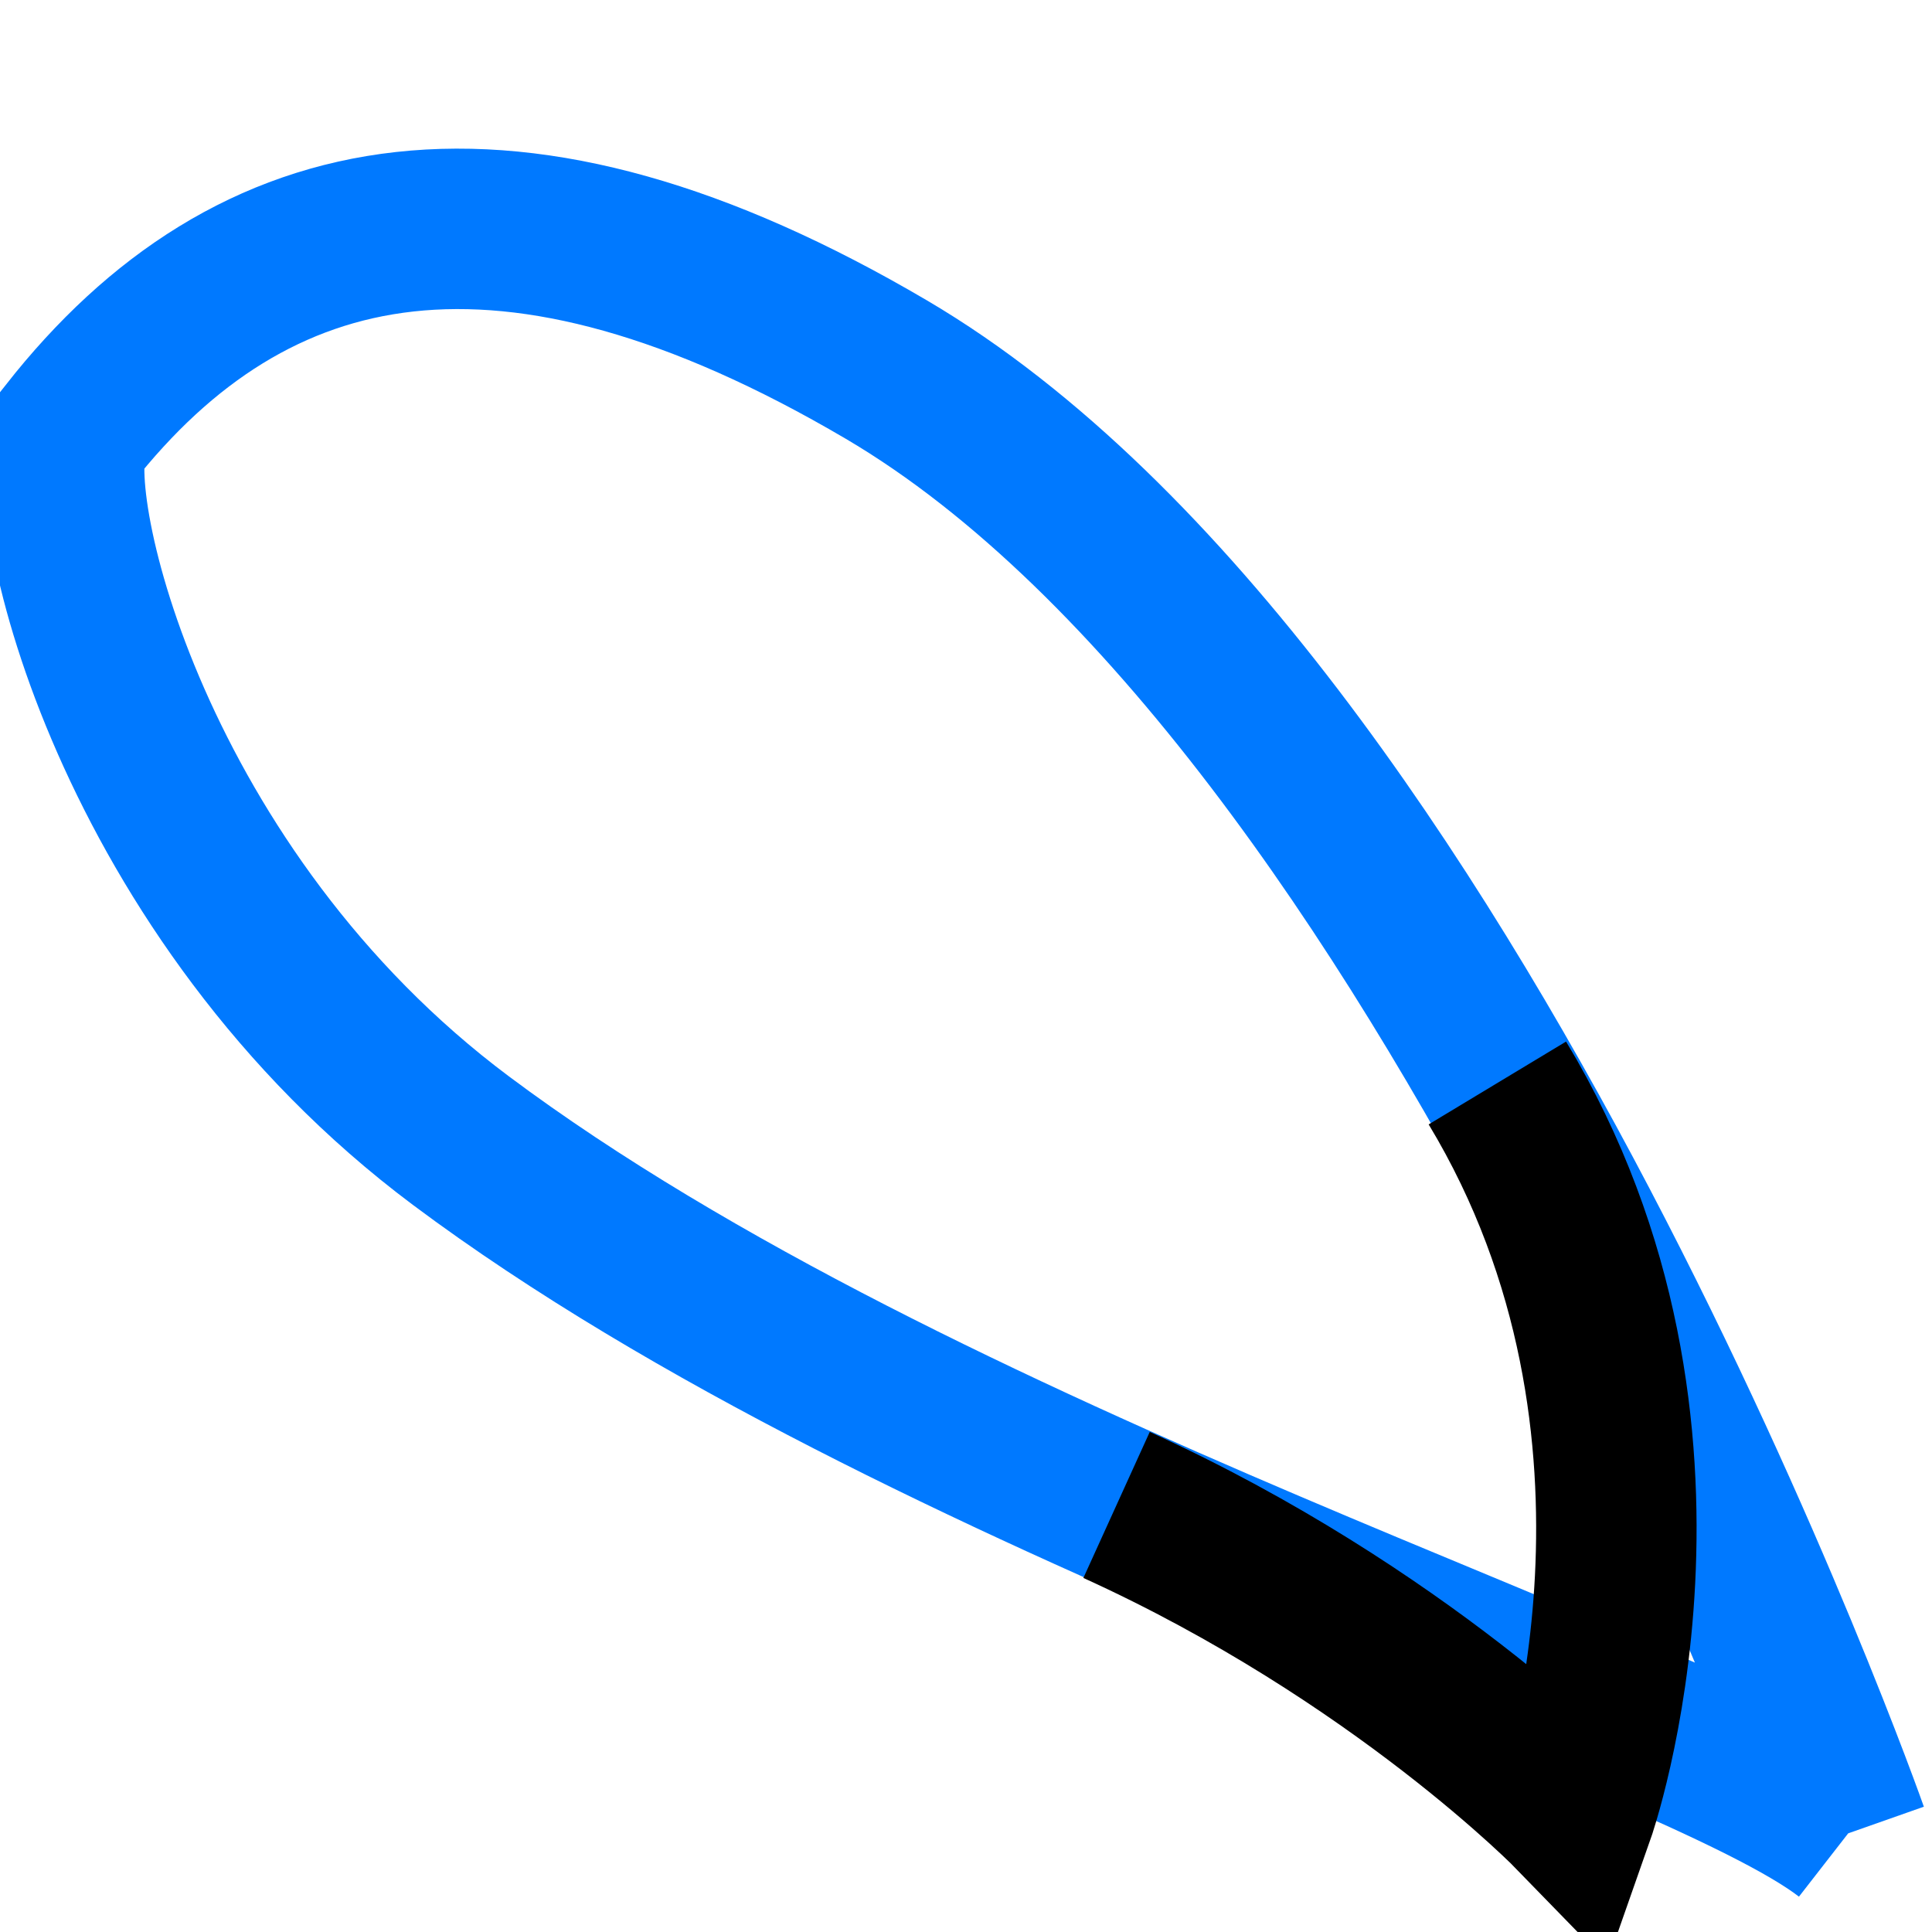 <?xml version="1.0" encoding="UTF-8" standalone="no"?>
<svg
   xmlns:dc="http://purl.org/dc/elements/1.1/"
   xmlns:cc="http://creativecommons.org/ns#"
   xmlns:rdf="http://www.w3.org/1999/02/22-rdf-syntax-ns#"
   xmlns:svg="http://www.w3.org/2000/svg"
   xmlns="http://www.w3.org/2000/svg"
   xmlns:xlink="http://www.w3.org/1999/xlink"
   version="1.1"
   id="svg3799"
   height="68.267"
   width="68.267">
  <defs
     id="defs3801">
    <linearGradient
       id="linearGradient9347">
      <stop
         id="stop9349"
         offset="0"
         style="stop-color:#0079ff;stop-opacity:1;" />
      <stop
         id="stop9351"
         offset="1"
         style="stop-color:#0079ff;stop-opacity:0" />
    </linearGradient>
    <marker
       style="overflow:visible"
       id="Arrow2Mstart"
       refX="0"
       refY="0"
       orient="auto">
      <path
         d="M 5.58,2.582 -1.413,0.01 5.58,-2.561 c -1.117,1.518 -1.111,3.595 -4e-7,5.143 z"
         style="fill-rule:evenodd;stroke-width:0.4;stroke-linejoin:round"
         id="path4317" />
    </marker>
    <marker
       style="overflow:visible"
       id="Arrow1Mend"
       refX="0"
       refY="0"
       orient="auto">
      <path
         style="fill-rule:evenodd;stroke:#000000;stroke-width:0.427pt"
         d="M -4.267,0 -6.4,2.133 1.067,0 -6.4,-2.133 Z"
         id="path4302" />
    </marker>
    <marker
       style="overflow:visible"
       id="Arrow2Mend"
       refX="0"
       refY="0"
       orient="auto">
      <path
         d="M -5.58,-2.582 1.413,-0.01 -5.58,2.561 c 1.117,-1.518 1.111,-3.595 4e-7,-5.143 z"
         style="fill-rule:evenodd;stroke-width:0.4;stroke-linejoin:round"
         id="path4320" />
    </marker>
    <marker
       style="overflow:visible"
       id="Arrow1Mstart"
       refX="0"
       refY="0"
       orient="auto">
      <path
         style="fill-rule:evenodd;stroke:#000000;stroke-width:0.427pt"
         d="M 4.267,0 6.4,-2.133 -1.067,0 6.4,2.133 Z"
         id="path4299" />
    </marker>
    <marker
       style="overflow:visible"
       id="Arrow1Lend"
       refX="0"
       refY="0"
       orient="auto">
      <path
         style="fill-rule:evenodd;stroke:#000000;stroke-width:0.853pt"
         d="M -10.667,0 -14.933,4.267 0,0 -14.933,-4.267 Z"
         id="path4296" />
    </marker>
    <marker
       style="overflow:visible"
       id="Arrow2Lend"
       refX="0"
       refY="0"
       orient="auto">
      <path
         d="M -11.403,-4.733 1.417,-0.019 -11.403,4.695 c 2.048,-2.783 2.036,-6.591 10e-7,-9.428 z"
         style="fill-rule:evenodd;stroke-width:0.733;stroke-linejoin:round"
         id="path4314" />
    </marker>
    <marker
       style="overflow:visible"
       id="EmptyTriangleOutL"
       refX="0"
       refY="0"
       orient="auto">
      <path
         style="fill:#ffffff;fill-rule:evenodd;stroke:#000000;stroke-width:0.853pt"
         d="M -0.196,0 -7.578,4.267 v -8.533 z"
         id="path4487" />
    </marker>
    <marker
       style="overflow:visible"
       id="DotS"
       refX="0"
       refY="0"
       orient="auto">
      <path
         style="fill-rule:evenodd;stroke:#000000;stroke-width:0.213pt"
         d="m 1.045,0 c 0,0.589 -0.478,1.067 -1.067,1.067 C -0.61,1.067 -1.088,0.589 -1.088,0 c 0,-0.589 0.478,-1.067 1.067,-1.067 0.589,0 1.067,0.478 1.067,1.067 z"
         id="path4394" />
    </marker>
    <marker
       style="overflow:visible"
       id="DotL"
       refX="0"
       refY="0"
       orient="auto">
      <path
         style="fill-rule:evenodd;stroke:#000000;stroke-width:0.853pt"
         d="m 4.181,0 c 0,2.355 -1.911,4.267 -4.267,4.267 C -2.441,4.267 -4.352,2.355 -4.352,0 c 0,-2.355 1.911,-4.267 4.267,-4.267 C 2.27,-4.267 4.181,-2.355 4.181,0 Z"
         id="path4388" />
    </marker>
    <marker
       style="overflow:visible"
       id="Tail"
       refX="0"
       refY="0"
       orient="auto">
      <g
         transform="scale(-1.2)"
         id="g4363">
        <path
           style="fill:none;fill-rule:evenodd;stroke:#000000;stroke-width:0.853;stroke-linecap:round"
           d="M -4.059,-4.222 0.58,0"
           id="path4365" />
        <path
           style="fill:none;fill-rule:evenodd;stroke:#000000;stroke-width:0.853;stroke-linecap:round"
           d="M -1.372,-4.222 3.266,0"
           id="path4367" />
        <path
           style="fill:none;fill-rule:evenodd;stroke:#000000;stroke-width:0.853;stroke-linecap:round"
           d="M 1.392,-4.222 6.031,0"
           id="path4369" />
        <path
           style="fill:none;fill-rule:evenodd;stroke:#000000;stroke-width:0.853;stroke-linecap:round"
           d="M -4.059,4.456 0.58,0.234"
           id="path4371" />
        <path
           style="fill:none;fill-rule:evenodd;stroke:#000000;stroke-width:0.853;stroke-linecap:round"
           d="M -1.372,4.456 3.266,0.234"
           id="path4373" />
        <path
           style="fill:none;fill-rule:evenodd;stroke:#000000;stroke-width:0.853;stroke-linecap:round"
           d="M 1.392,4.456 6.031,0.234"
           id="path4375" />
      </g>
    </marker>
    <marker
       style="overflow:visible"
       id="Arrow1Sstart"
       refX="0"
       refY="0"
       orient="auto">
      <path
         style="fill-rule:evenodd;stroke:#000000;stroke-width:0.213pt"
         d="M 1.28,0 2.347,-1.067 -1.387,0 2.347,1.067 Z"
         id="path4339" />
    </marker>
    <marker
       style="overflow:visible"
       id="Arrow1Lstart"
       refX="0"
       refY="0"
       orient="auto">
      <path
         style="fill-rule:evenodd;stroke:#000000;stroke-width:0.853pt"
         d="M 10.667,0 14.933,-4.267 0,0 14.933,4.267 Z"
         id="path4327" />
    </marker>
    <marker
       style="overflow:visible"
       id="Arrow1Mstart-9"
       refX="0"
       refY="0"
       orient="auto">
      <path
         style="fill-rule:evenodd;stroke:#000000;stroke-width:0.427pt"
         d="M 4.267,0 6.4,-2.133 -1.067,0 6.4,2.133 Z"
         id="path4299-1" />
    </marker>
    <marker
       style="overflow:visible"
       id="Arrow2Mend-7"
       refX="0"
       refY="0"
       orient="auto">
      <path
         d="M -5.58,-2.582 1.413,-0.01 -5.58,2.561 c 1.117,-1.518 1.111,-3.595 4e-7,-5.143 z"
         style="fill-rule:evenodd;stroke-width:0.4;stroke-linejoin:round"
         id="path4320-8" />
    </marker>
    <linearGradient
       gradientUnits="userSpaceOnUse"
       y2="47.082"
       x2="1.827"
       y1="40.8"
       x1="-21.346"
       id="linearGradient9353"
       xlink:href="#linearGradient9347" />
  </defs>
  <g
     id="layer1">
    <path
       id="path9394"
       d="M 65.306,64.781 C 59.706,60.425 32.578,52.476 16.29,40.307 4.671,31.626 1.425,17.762 2.442,15.339 8.891,7.139 18.004,5.232 31.312,13.055 51.215,24.756 65.306,64.781 65.306,64.781"
       style="fill:none;fill-opacity:0.549;stroke:#0079ff;stroke-width:5.669;stroke-linecap:butt;stroke-linejoin:miter;stroke-opacity:1" />
    <path
       id="path6626"
       d="m 52.909,38.267 c 7.455,12.364 2.727,25.818 2.727,25.818 0,0 -6.182,-6.364 -16.182,-10.909"
       style="fill:none;fill-rule:evenodd;stroke:#000000;stroke-width:5.669;stroke-linecap:butt;stroke-linejoin:miter;stroke-opacity:1" />
  </g>
</svg>
